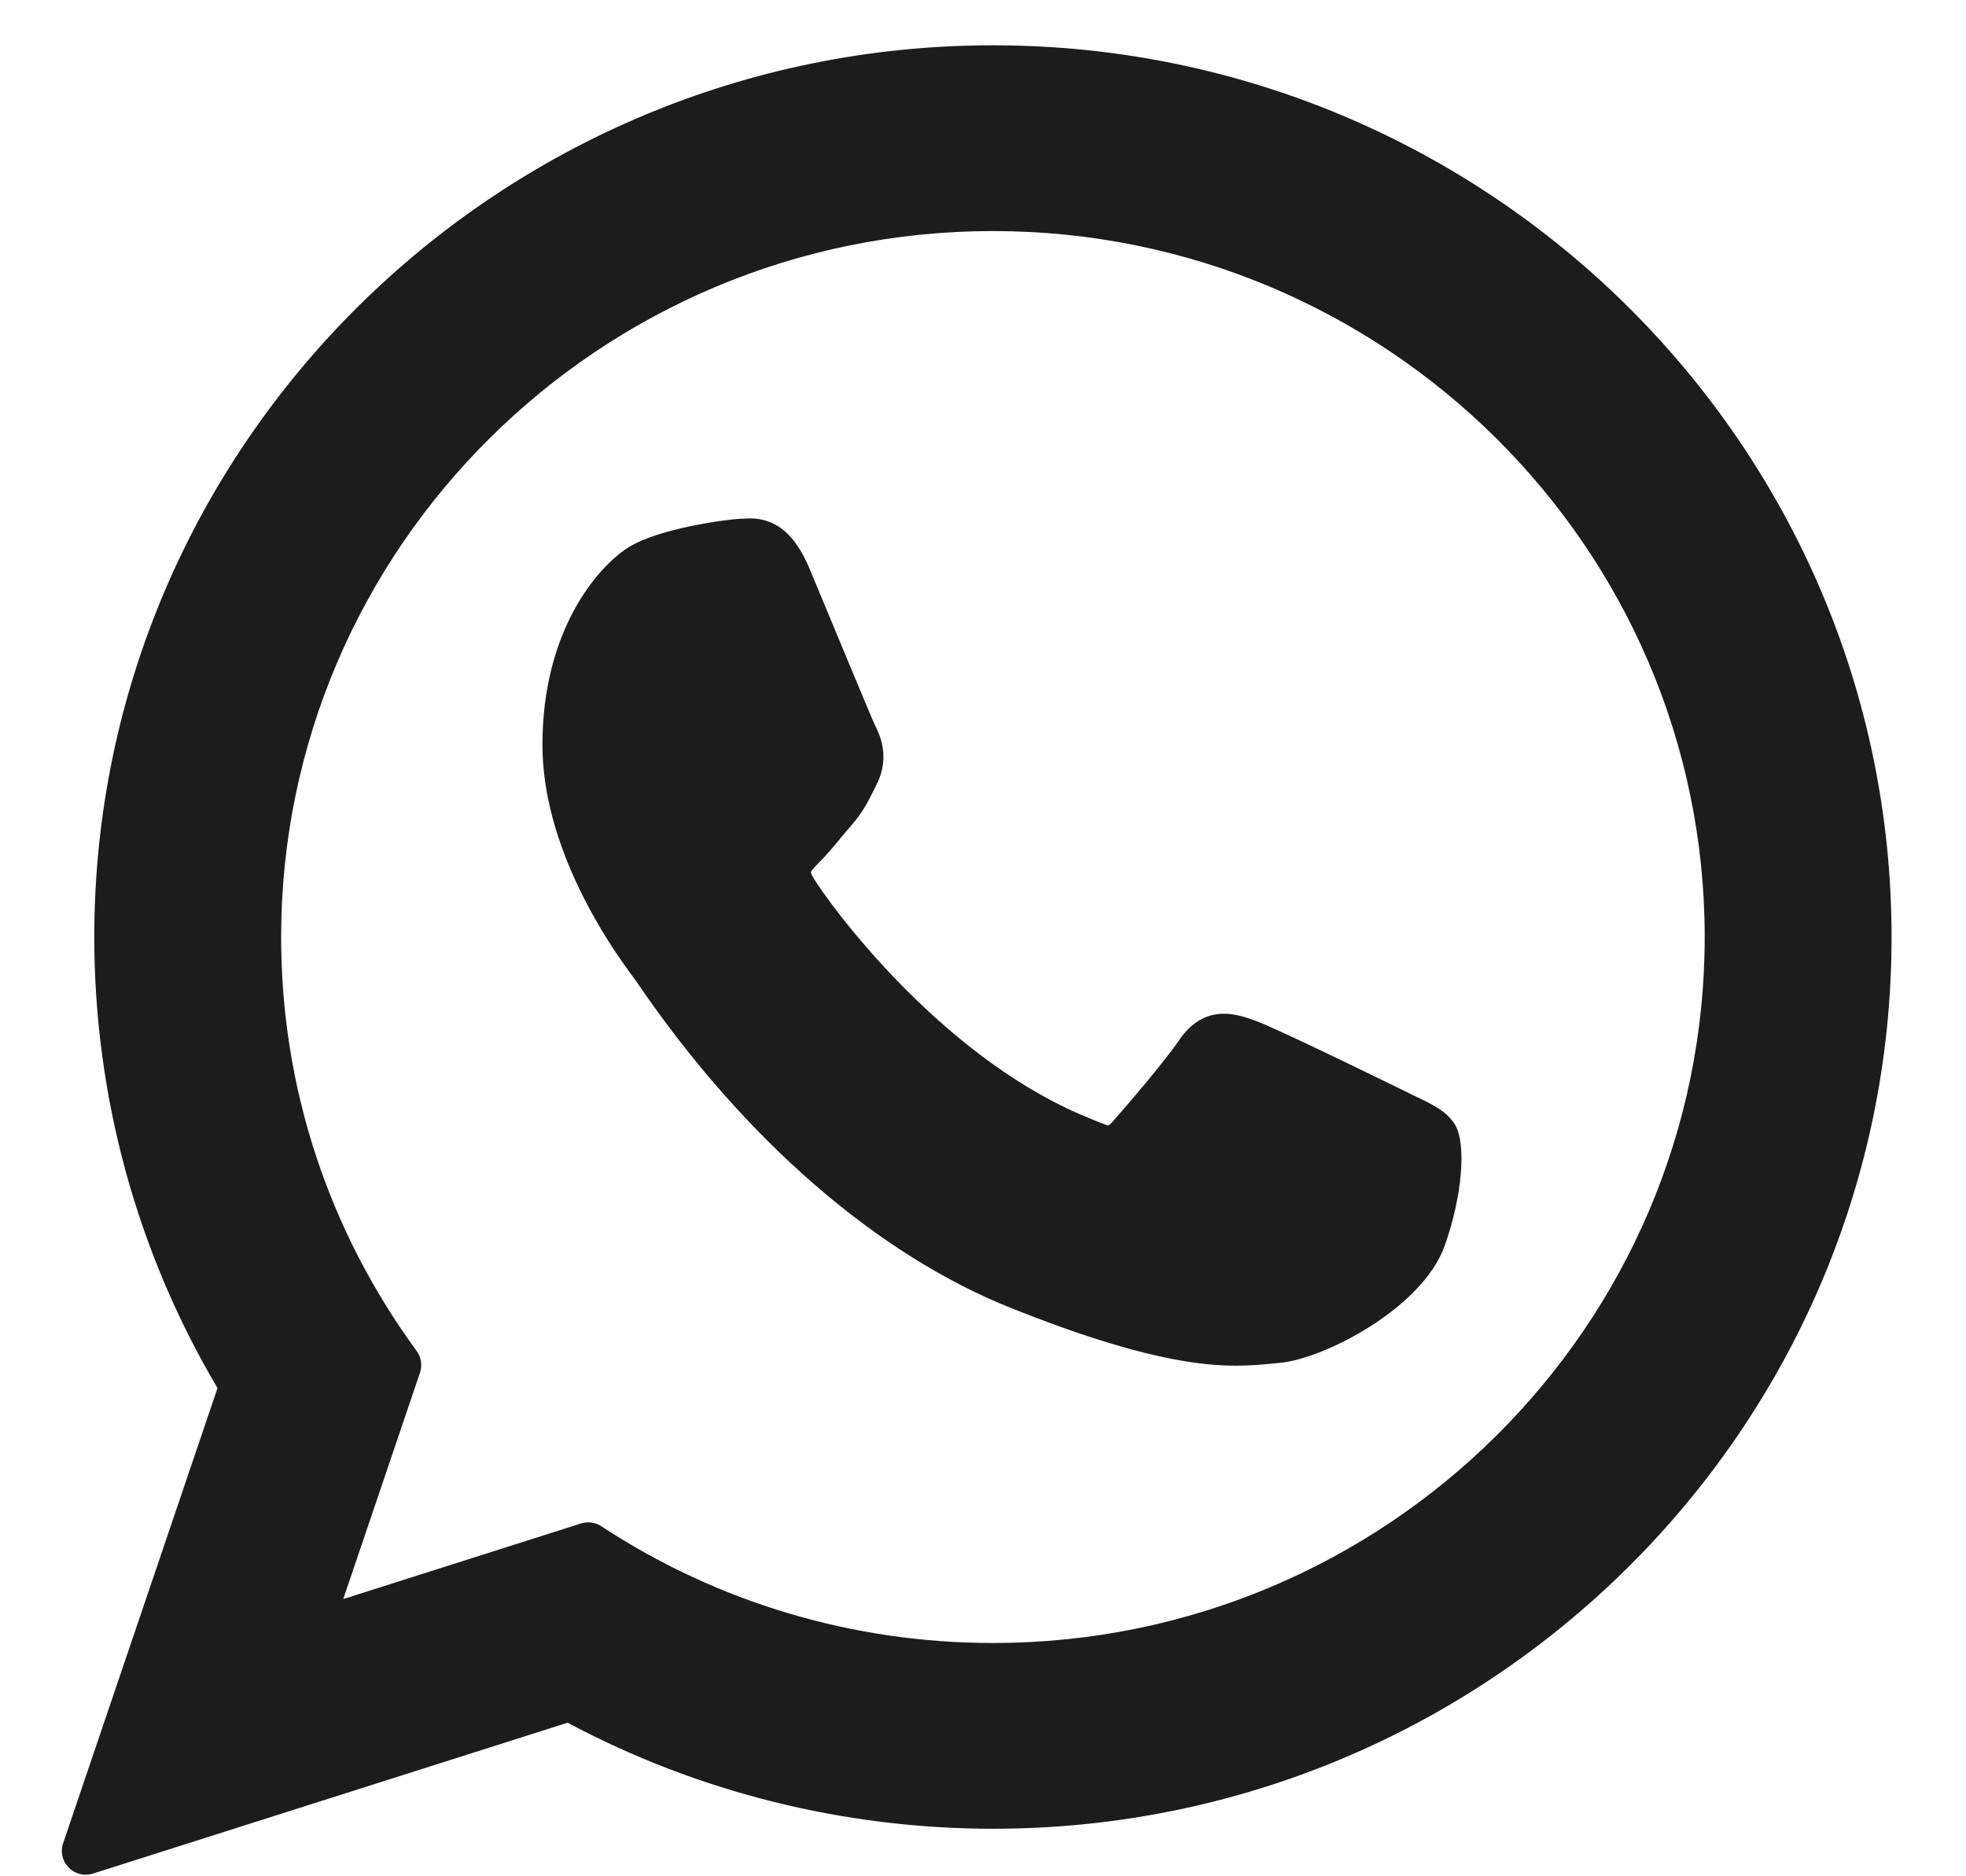 <svg xmlns="http://www.w3.org/2000/svg" width="22" height="21" viewBox="0 0 22 21" fill="none">
<path d="M15.843 12.272C15.803 12.253 14.31 11.518 14.045 11.423C13.937 11.384 13.821 11.346 13.697 11.346C13.496 11.346 13.326 11.446 13.194 11.643C13.045 11.865 12.594 12.393 12.454 12.55C12.436 12.571 12.412 12.596 12.397 12.596C12.383 12.596 12.152 12.501 12.082 12.47C10.481 11.775 9.266 10.102 9.099 9.82C9.075 9.78 9.074 9.761 9.074 9.761C9.08 9.74 9.134 9.686 9.161 9.658C9.243 9.578 9.331 9.472 9.416 9.369C9.456 9.32 9.497 9.272 9.537 9.226C9.66 9.082 9.715 8.97 9.779 8.841L9.812 8.774C9.968 8.464 9.835 8.203 9.792 8.119C9.757 8.048 9.127 6.527 9.06 6.367C8.898 5.981 8.686 5.802 8.39 5.802C8.362 5.802 8.39 5.802 8.275 5.807C8.134 5.813 7.371 5.913 7.033 6.126C6.675 6.352 6.07 7.071 6.07 8.336C6.07 9.475 6.792 10.55 7.103 10.959C7.11 10.969 7.124 10.99 7.145 11.02C8.333 12.755 9.814 14.041 11.316 14.641C12.761 15.219 13.446 15.285 13.835 15.285H13.835C13.999 15.285 14.13 15.272 14.245 15.261L14.318 15.254C14.818 15.21 15.915 14.641 16.165 13.947C16.361 13.401 16.413 12.804 16.282 12.588C16.193 12.44 16.038 12.366 15.843 12.272Z" fill="#1C1C1C"/>
<path d="M11.111 0.507C5.566 0.507 1.055 4.985 1.055 10.488C1.055 12.268 1.531 14.011 2.434 15.536L0.706 20.631C0.674 20.726 0.698 20.831 0.768 20.902C0.819 20.954 0.888 20.982 0.958 20.982C0.985 20.982 1.012 20.978 1.039 20.97L6.352 19.281C7.805 20.058 9.449 20.468 11.112 20.468C16.656 20.468 21.167 15.991 21.167 10.488C21.167 4.985 16.656 0.507 11.111 0.507ZM11.111 18.389C9.547 18.389 8.031 17.937 6.728 17.082C6.685 17.053 6.634 17.039 6.582 17.039C6.555 17.039 6.528 17.043 6.502 17.051L3.841 17.897L4.7 15.363C4.727 15.28 4.714 15.19 4.662 15.12C3.67 13.764 3.146 12.163 3.146 10.488C3.146 6.131 6.719 2.586 11.111 2.586C15.503 2.586 19.076 6.131 19.076 10.488C19.076 14.845 15.503 18.389 11.111 18.389Z" fill="#1C1C1C"/>
</svg>
